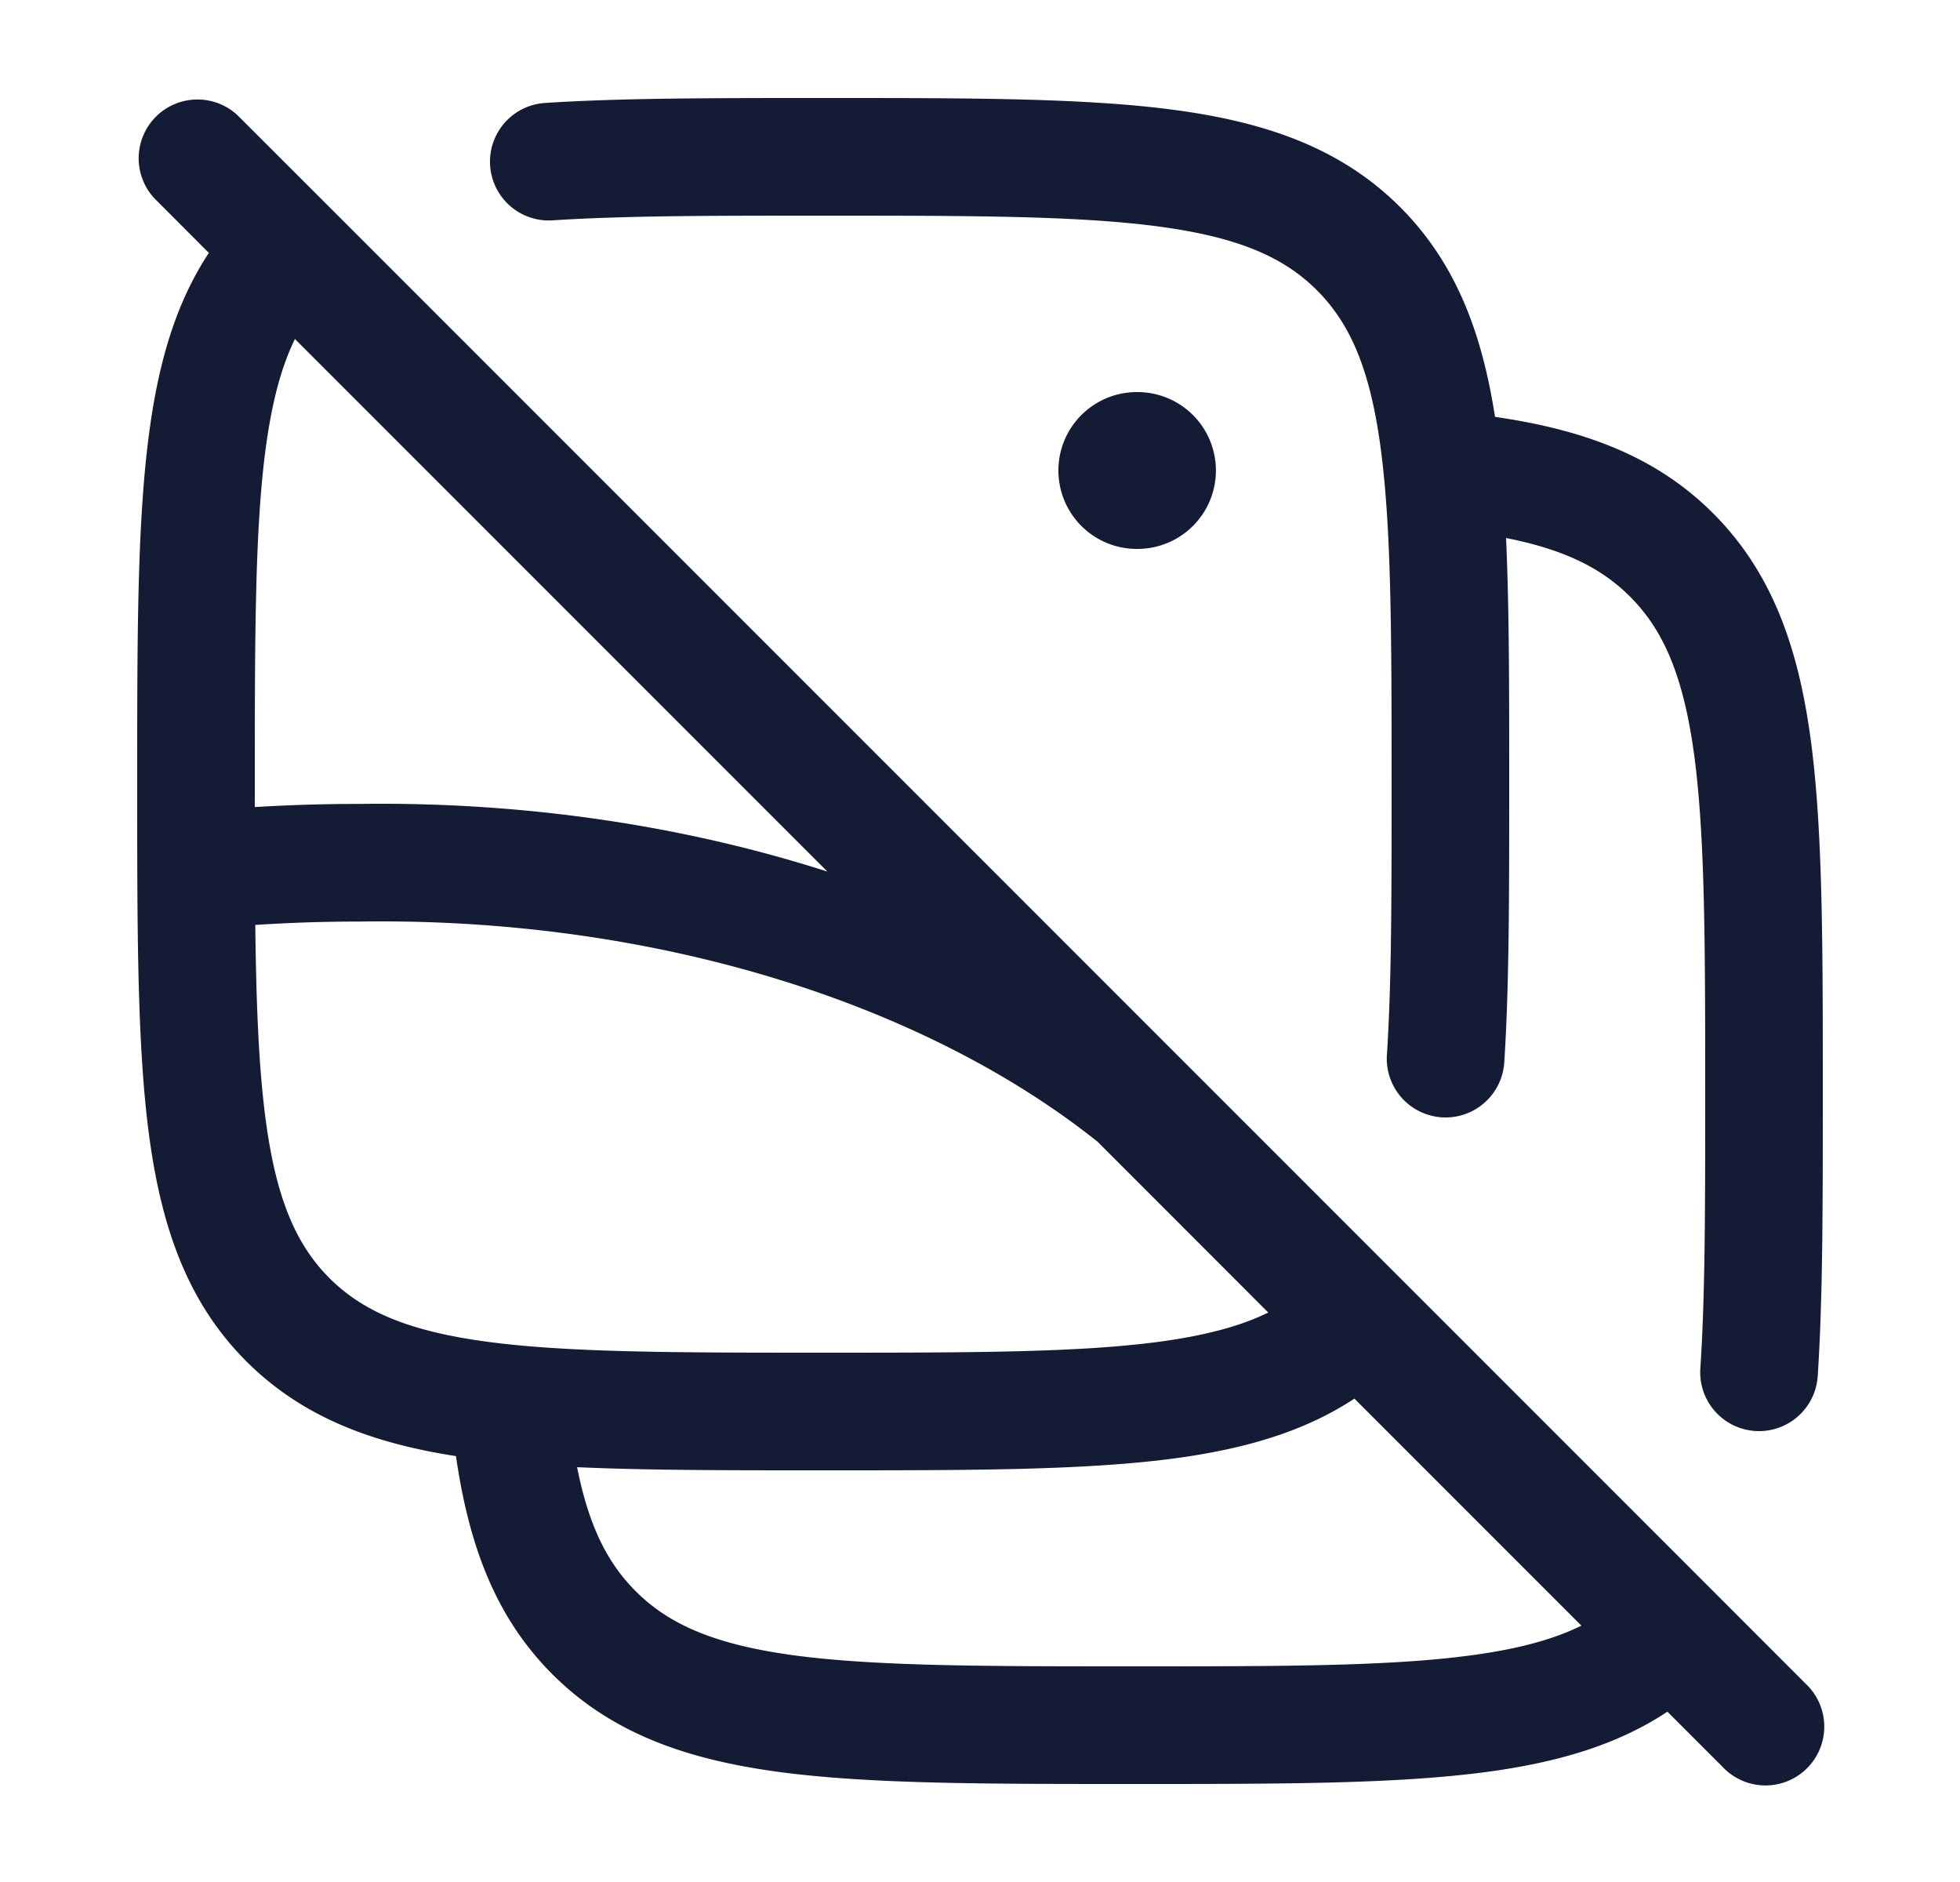 <svg xmlns="http://www.w3.org/2000/svg" width="25" height="24" fill="none"><path fill="#141B34" fill-rule="evenodd" d="M14.79 2.89c-1.028-.138-2.383-.14-4.29-.14-1.418 0-2.537 0-3.451.06a.75.75 0 1 1-.098-1.497c.969-.063 2.135-.063 3.526-.063h.08c1.837 0 3.293 0 4.432.153 1.172.158 2.121.49 2.87 1.238.706.707 1.042 1.592 1.21 2.675 1.132.164 2.052.5 2.782 1.23.752.753 1.086 1.707 1.245 2.886.154 1.146.154 2.61.154 4.46v.08c0 1.414 0 2.598-.065 3.578a.75.75 0 1 1-1.497-.1c.062-.925.062-2.059.062-3.501 0-1.919-.002-3.283-.14-4.317-.137-1.013-.392-1.598-.82-2.025-.36-.36-.832-.598-1.58-.746.04.882.04 1.904.04 3.082v.08c0 1.391 0 2.557-.063 3.526a.75.75 0 1 1-1.497-.098c.06-.914.06-2.033.06-3.451 0-1.907-.002-3.261-.14-4.29-.135-1.005-.389-1.585-.812-2.008s-1.003-.677-2.009-.812M4.201 2.64 3.03 1.47a.75.75 0 0 0-1.06 1.06l.694.695c-.423.64-.642 1.4-.76 2.286-.154 1.14-.154 2.595-.154 4.433v.112c0 1.838 0 3.294.153 4.433.158 1.172.49 2.121 1.238 2.87.707.706 1.592 1.042 2.675 1.21.164 1.132.5 2.052 1.23 2.782.753.752 1.707 1.086 2.886 1.245 1.146.154 2.61.154 4.46.154h.113c1.85 0 3.315 0 4.461-.154.893-.12 1.657-.34 2.302-.768l.702.702a.75.75 0 1 0 1.06-1.06l-1.179-1.18-3.992-3.992zm11.975 14.097L14 14.56c-.487-.388-1.04-.75-1.652-1.075-2.165-1.152-4.914-1.775-7.754-1.733H4.58q-.663 0-1.324.043c.012 1.012.044 1.823.134 2.494.135 1.006.389 1.586.812 2.01.423.422 1.003.676 2.009.811 1.028.138 2.382.14 4.289.14s3.262-.002 4.29-.14c.591-.08 1.036-.2 1.387-.372m-5.623-5.623c-1.857-.596-3.905-.893-5.978-.863q-.664 0-1.326.04V10c0-1.907.002-3.261.14-4.29.08-.591.2-1.036.372-1.387zm6.721 6.72 2.896 2.896c-.356.175-.805.298-1.405.378-1.034.14-2.398.141-4.317.141s-3.283-.002-4.317-.14c-1.013-.137-1.598-.392-2.025-.82-.36-.36-.598-.832-.746-1.58.882.04 1.904.04 3.082.04h.113c1.838 0 3.294 0 4.433-.153.886-.12 1.645-.338 2.286-.761M13.5 6a1 1 0 0 1 1-1h.009a1 1 0 1 1 0 2H14.5a1 1 0 0 1-1-1" clip-rule="evenodd"/></svg>